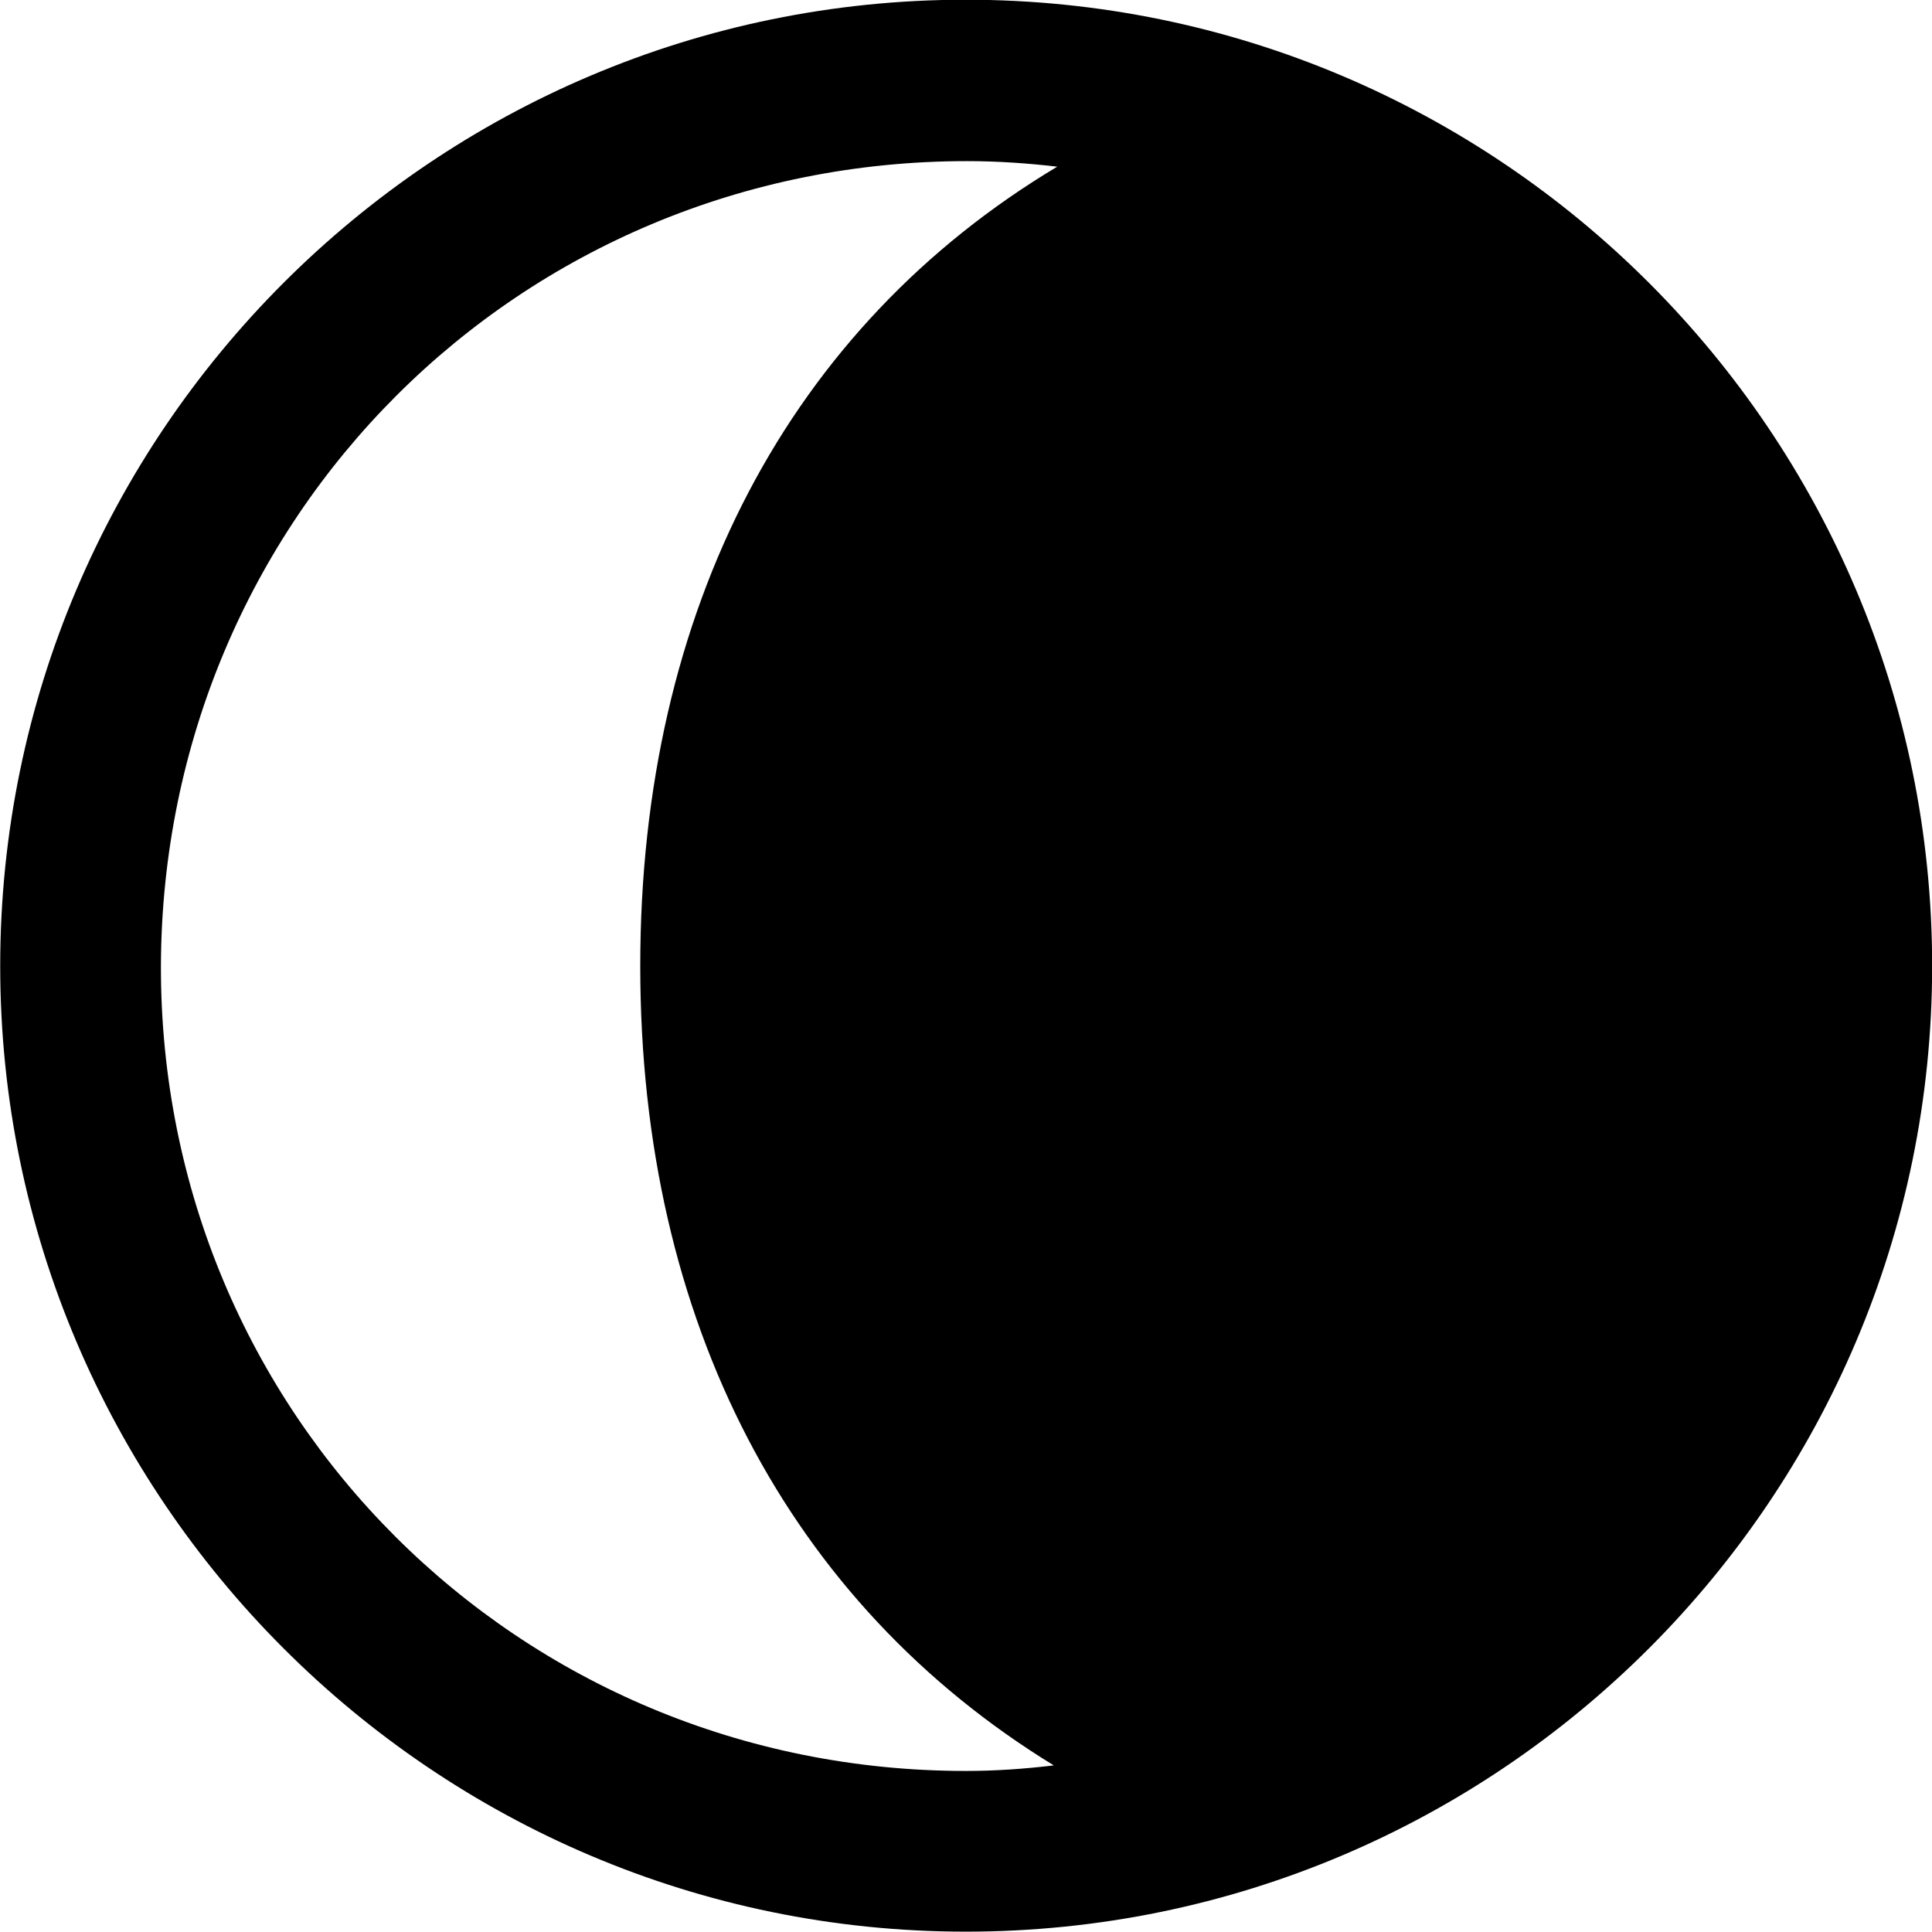 
<svg
    viewBox="0 0 27.891 27.891"
    xmlns="http://www.w3.org/2000/svg"
>
    <path
        fill="inherit"
        d="M13.943 27.886C21.643 27.886 27.893 21.626 27.893 13.946C27.893 6.246 21.643 -0.004 13.943 -0.004C6.263 -0.004 0.003 6.246 0.003 13.946C0.003 21.626 6.263 27.886 13.943 27.886ZM2.323 13.946C2.343 7.476 7.493 2.326 13.963 2.326C14.393 2.326 14.833 2.356 15.263 2.406C11.403 4.716 9.243 8.786 9.243 13.946C9.243 19.086 11.393 23.146 15.213 25.486C14.793 25.536 14.373 25.566 13.943 25.566C7.483 25.566 2.313 20.416 2.323 13.946Z"
        fillRule="evenodd"
        clipRule="evenodd"
    />
</svg>
        